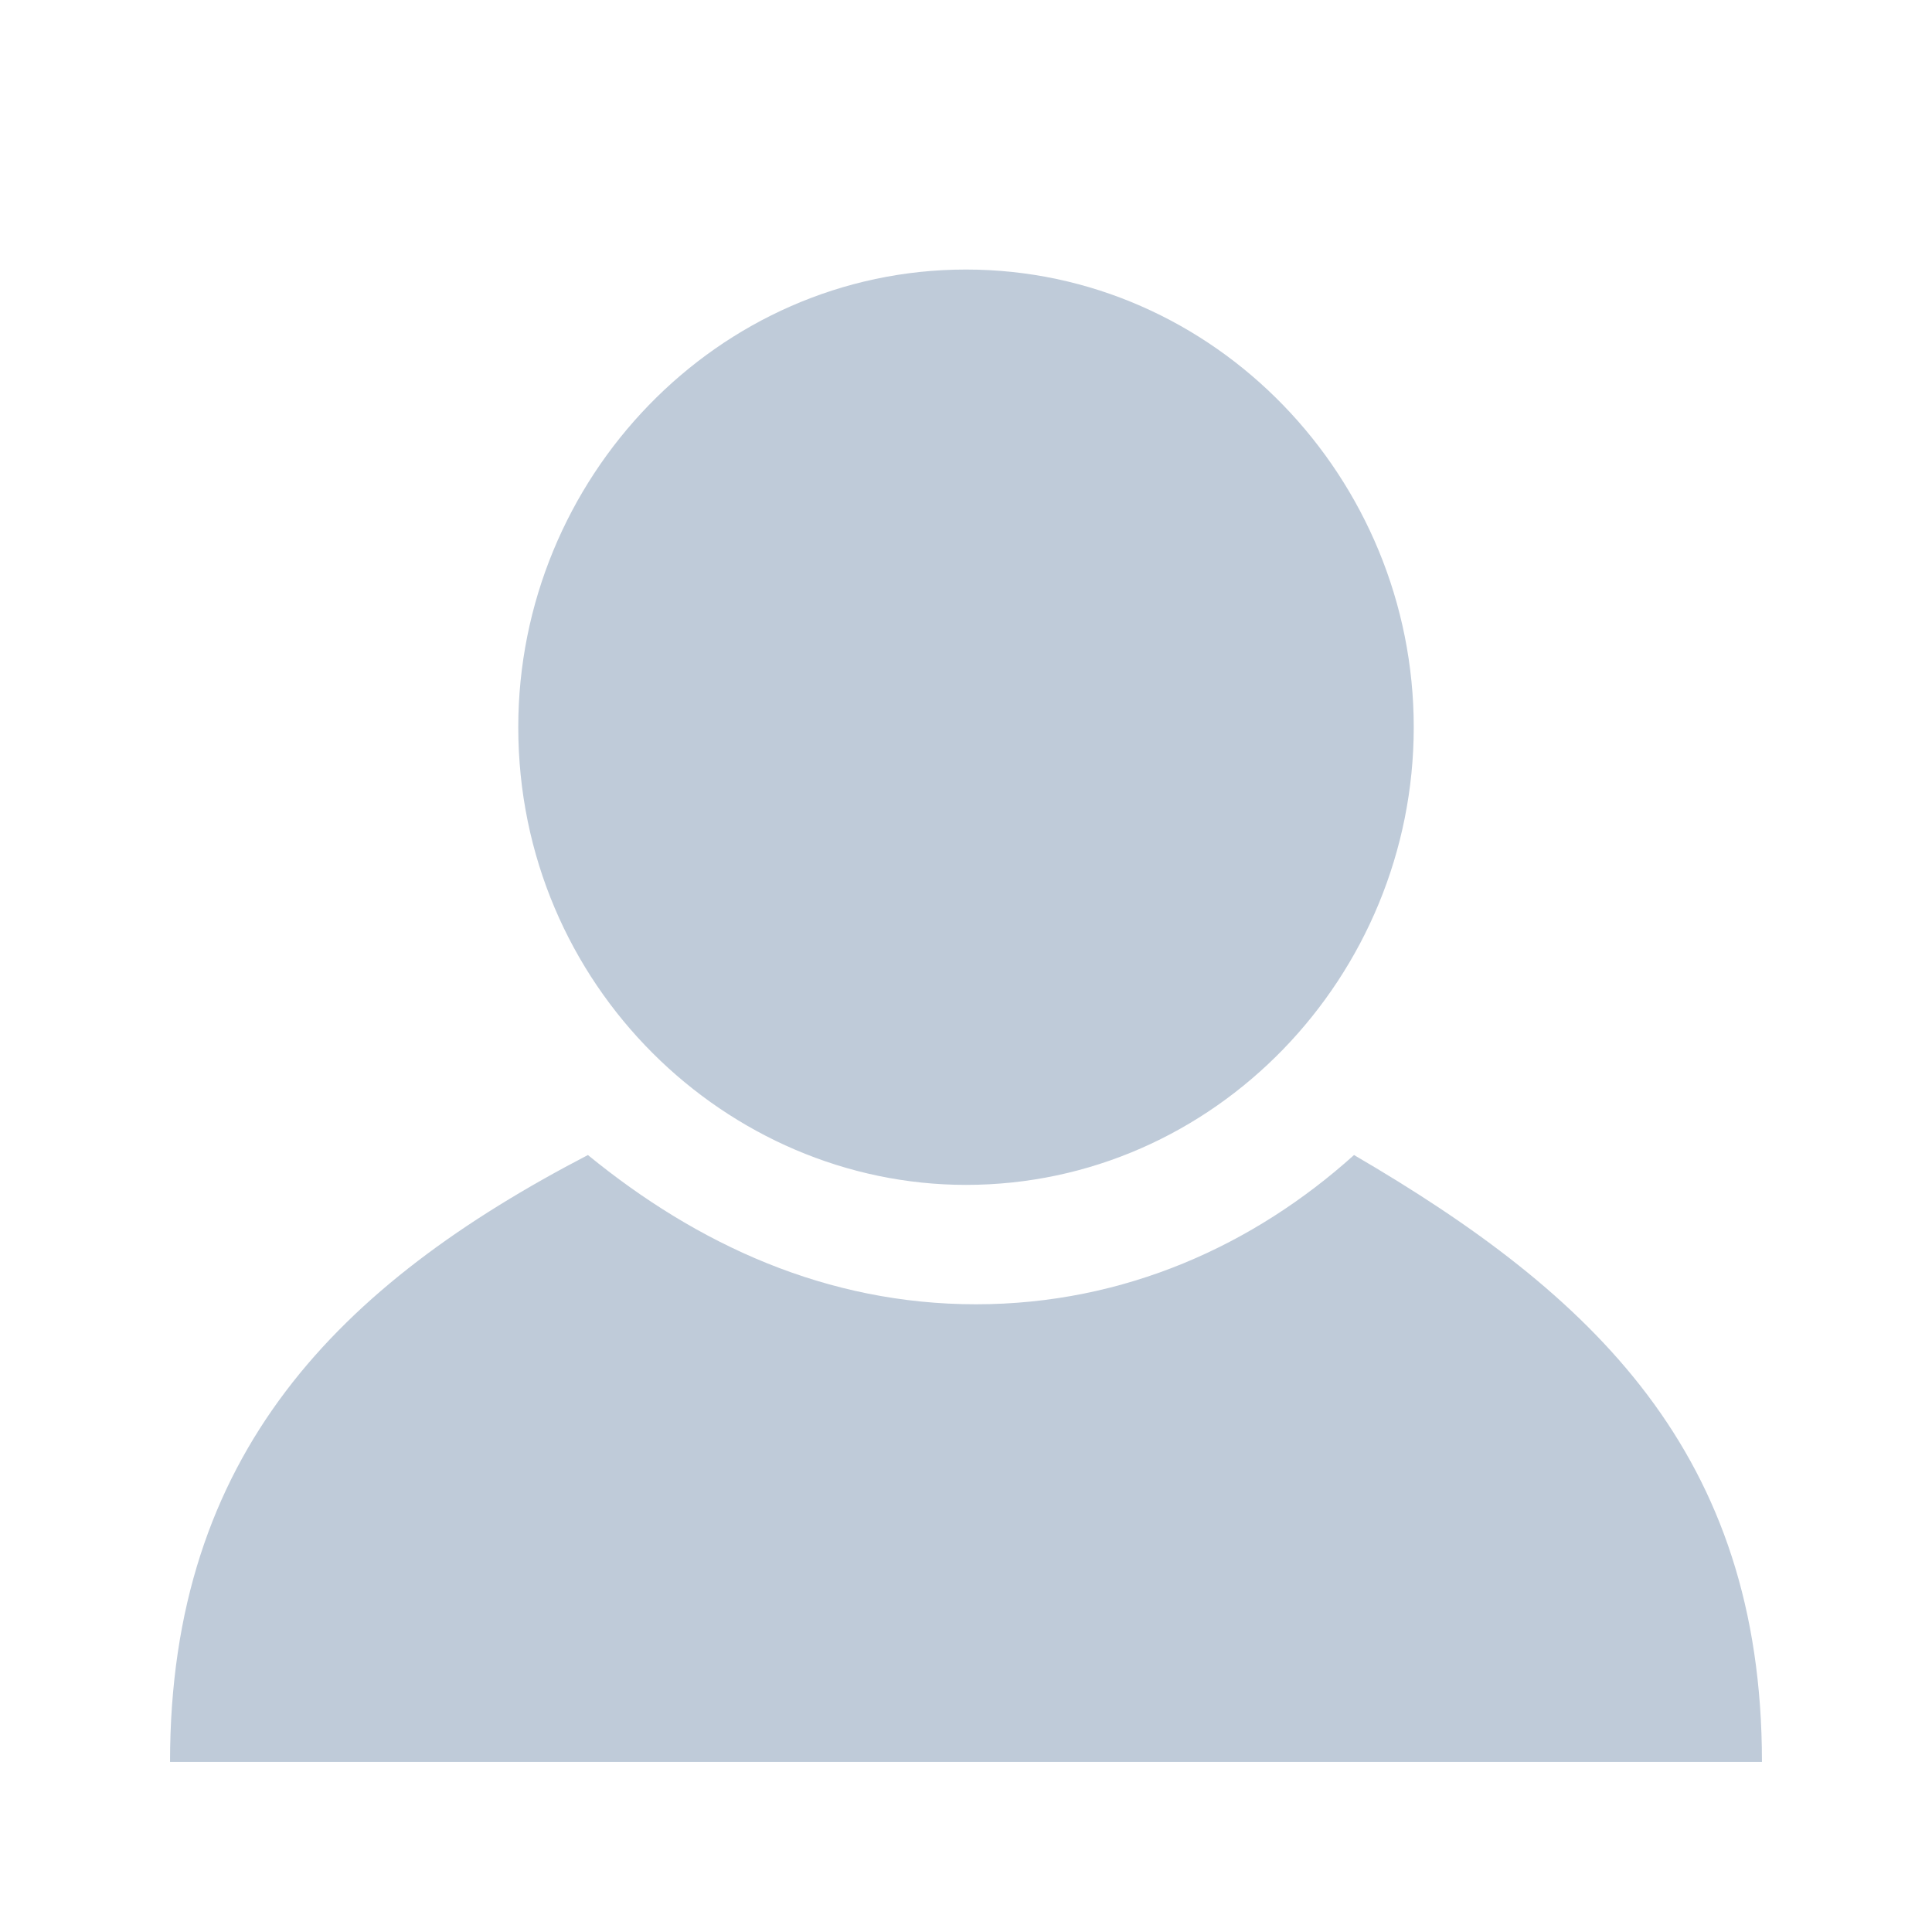 <?xml version="1.0" encoding="utf-8"?>
<!-- Generator: Adobe Illustrator 16.0.0, SVG Export Plug-In . SVG Version: 6.00 Build 0)  -->
<!DOCTYPE svg PUBLIC "-//W3C//DTD SVG 1.1//EN" "http://www.w3.org/Graphics/SVG/1.1/DTD/svg11.dtd">
<svg version="1.1" id="图层_1" xmlns="http://www.w3.org/2000/svg" xmlns:xlink="http://www.w3.org/1999/xlink" x="0px" y="0px"
	 width="200px" height="200px" viewBox="0 0 200 200" enable-background="new 0 0 200 200" xml:space="preserve">
<path fill="#BFCBD9" d="M140.169,119.568c-10.3,9.271-23.688,15.451-39.14,15.451c-15.449,0-28.838-6.182-40.168-15.451
	c-25.75,13.391-43.259,30.9-43.259,62.828h164.794C182.396,150.469,164.889,133.988,140.169,119.568z M100,122.659
	c25.749,0,46.35-21.63,46.35-47.378c0-25.749-20.601-47.378-46.35-47.378S53.651,49.532,53.651,75.281
	C53.651,102.061,75.281,122.659,100,122.659z"/>
</svg>
